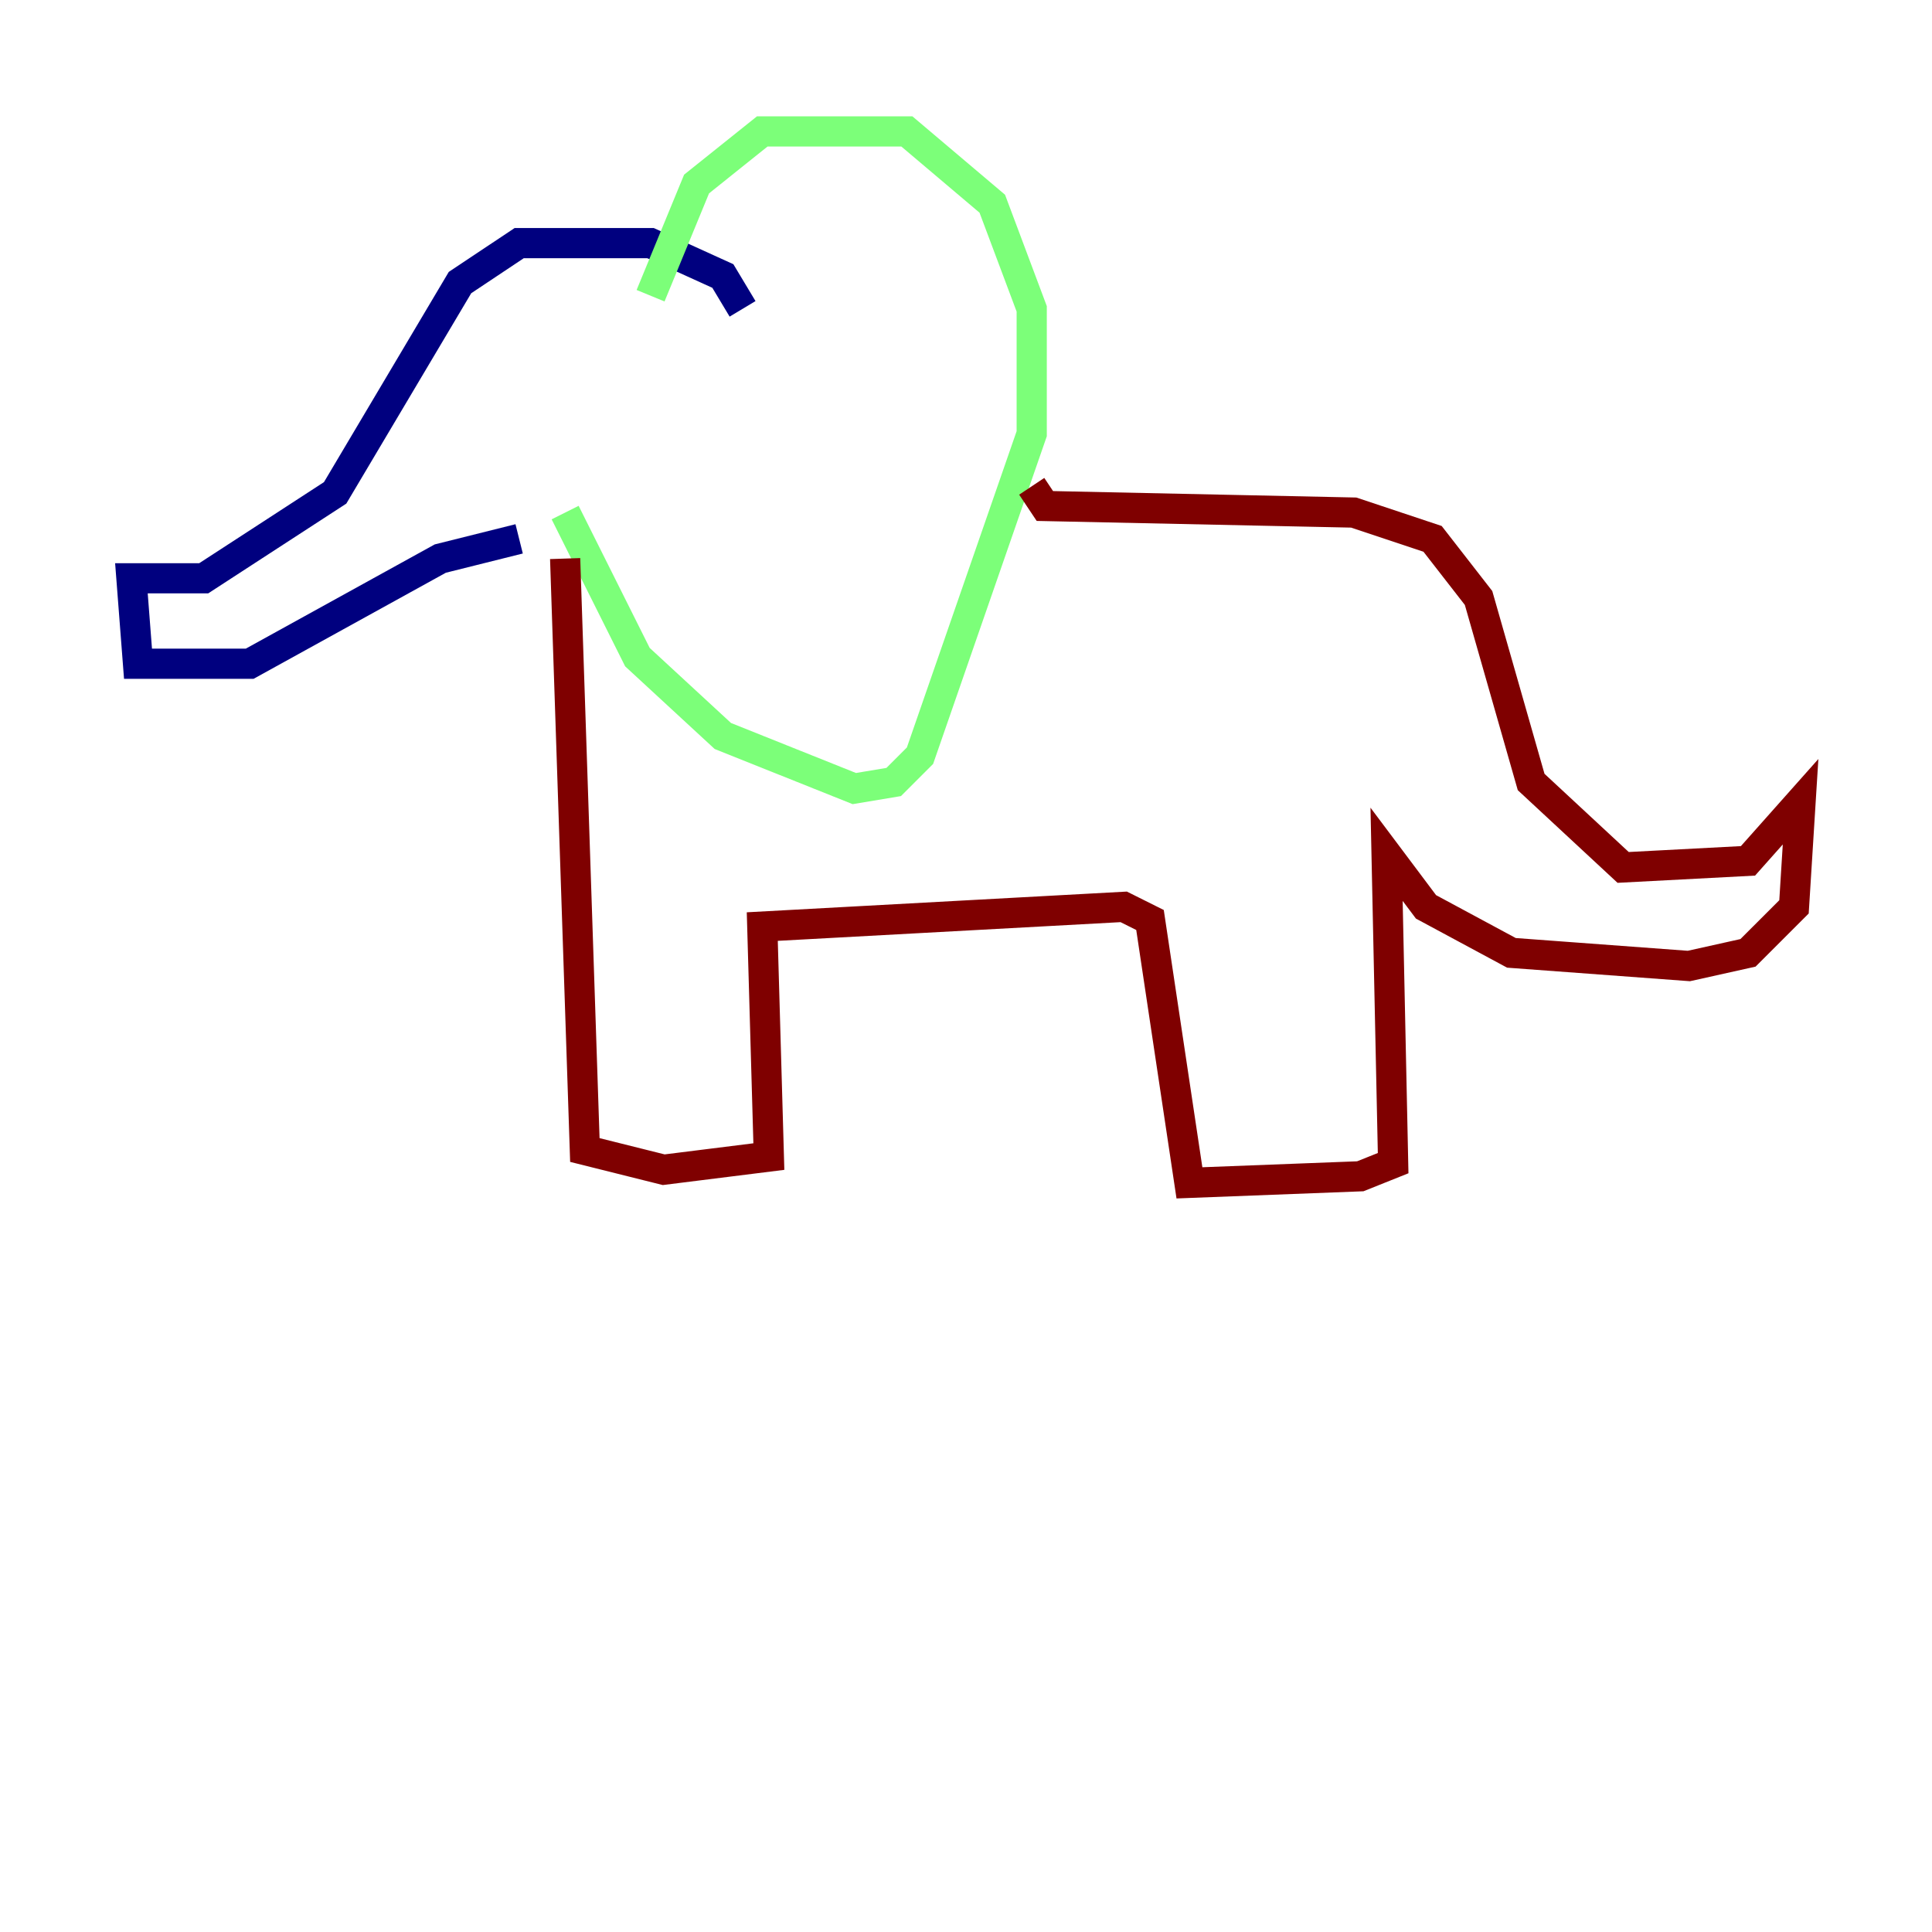 <?xml version="1.0" encoding="utf-8" ?>
<svg baseProfile="tiny" height="128" version="1.2" viewBox="0,0,128,128" width="128" xmlns="http://www.w3.org/2000/svg" xmlns:ev="http://www.w3.org/2001/xml-events" xmlns:xlink="http://www.w3.org/1999/xlink"><defs /><polyline fill="none" points="49.197,20.463 47.891,18.286 43.102,16.109 34.395,16.109 30.476,18.721 22.204,32.653 13.497,38.313 8.707,38.313 9.143,43.973 16.544,43.973 29.17,37.007 34.395,35.701" stroke="#00007f" stroke-width="2" /><polyline fill="none" points="43.102,19.592 46.15,12.191 50.503,8.707 60.082,8.707 65.742,13.497 68.354,20.463 68.354,28.735 60.952,50.068 59.211,51.809 56.599,52.245 47.891,48.762 42.231,43.537 37.442,33.959" stroke="#7cff79" stroke-width="2" /><polyline fill="none" points="68.354,32.218 69.225,33.524 89.687,33.959 94.912,35.701 97.959,39.619 101.442,51.809 107.537,57.469 115.809,57.034 119.293,53.116 118.857,60.082 115.809,63.129 111.891,64.0 100.136,63.129 94.476,60.082 91.864,56.599 92.299,77.061 90.122,77.932 78.803,78.367 76.191,60.952 74.449,60.082 50.503,61.388 50.939,76.626 43.973,77.497 38.748,76.191 37.442,37.007" stroke="#7f0000" stroke-width="2" /></svg>